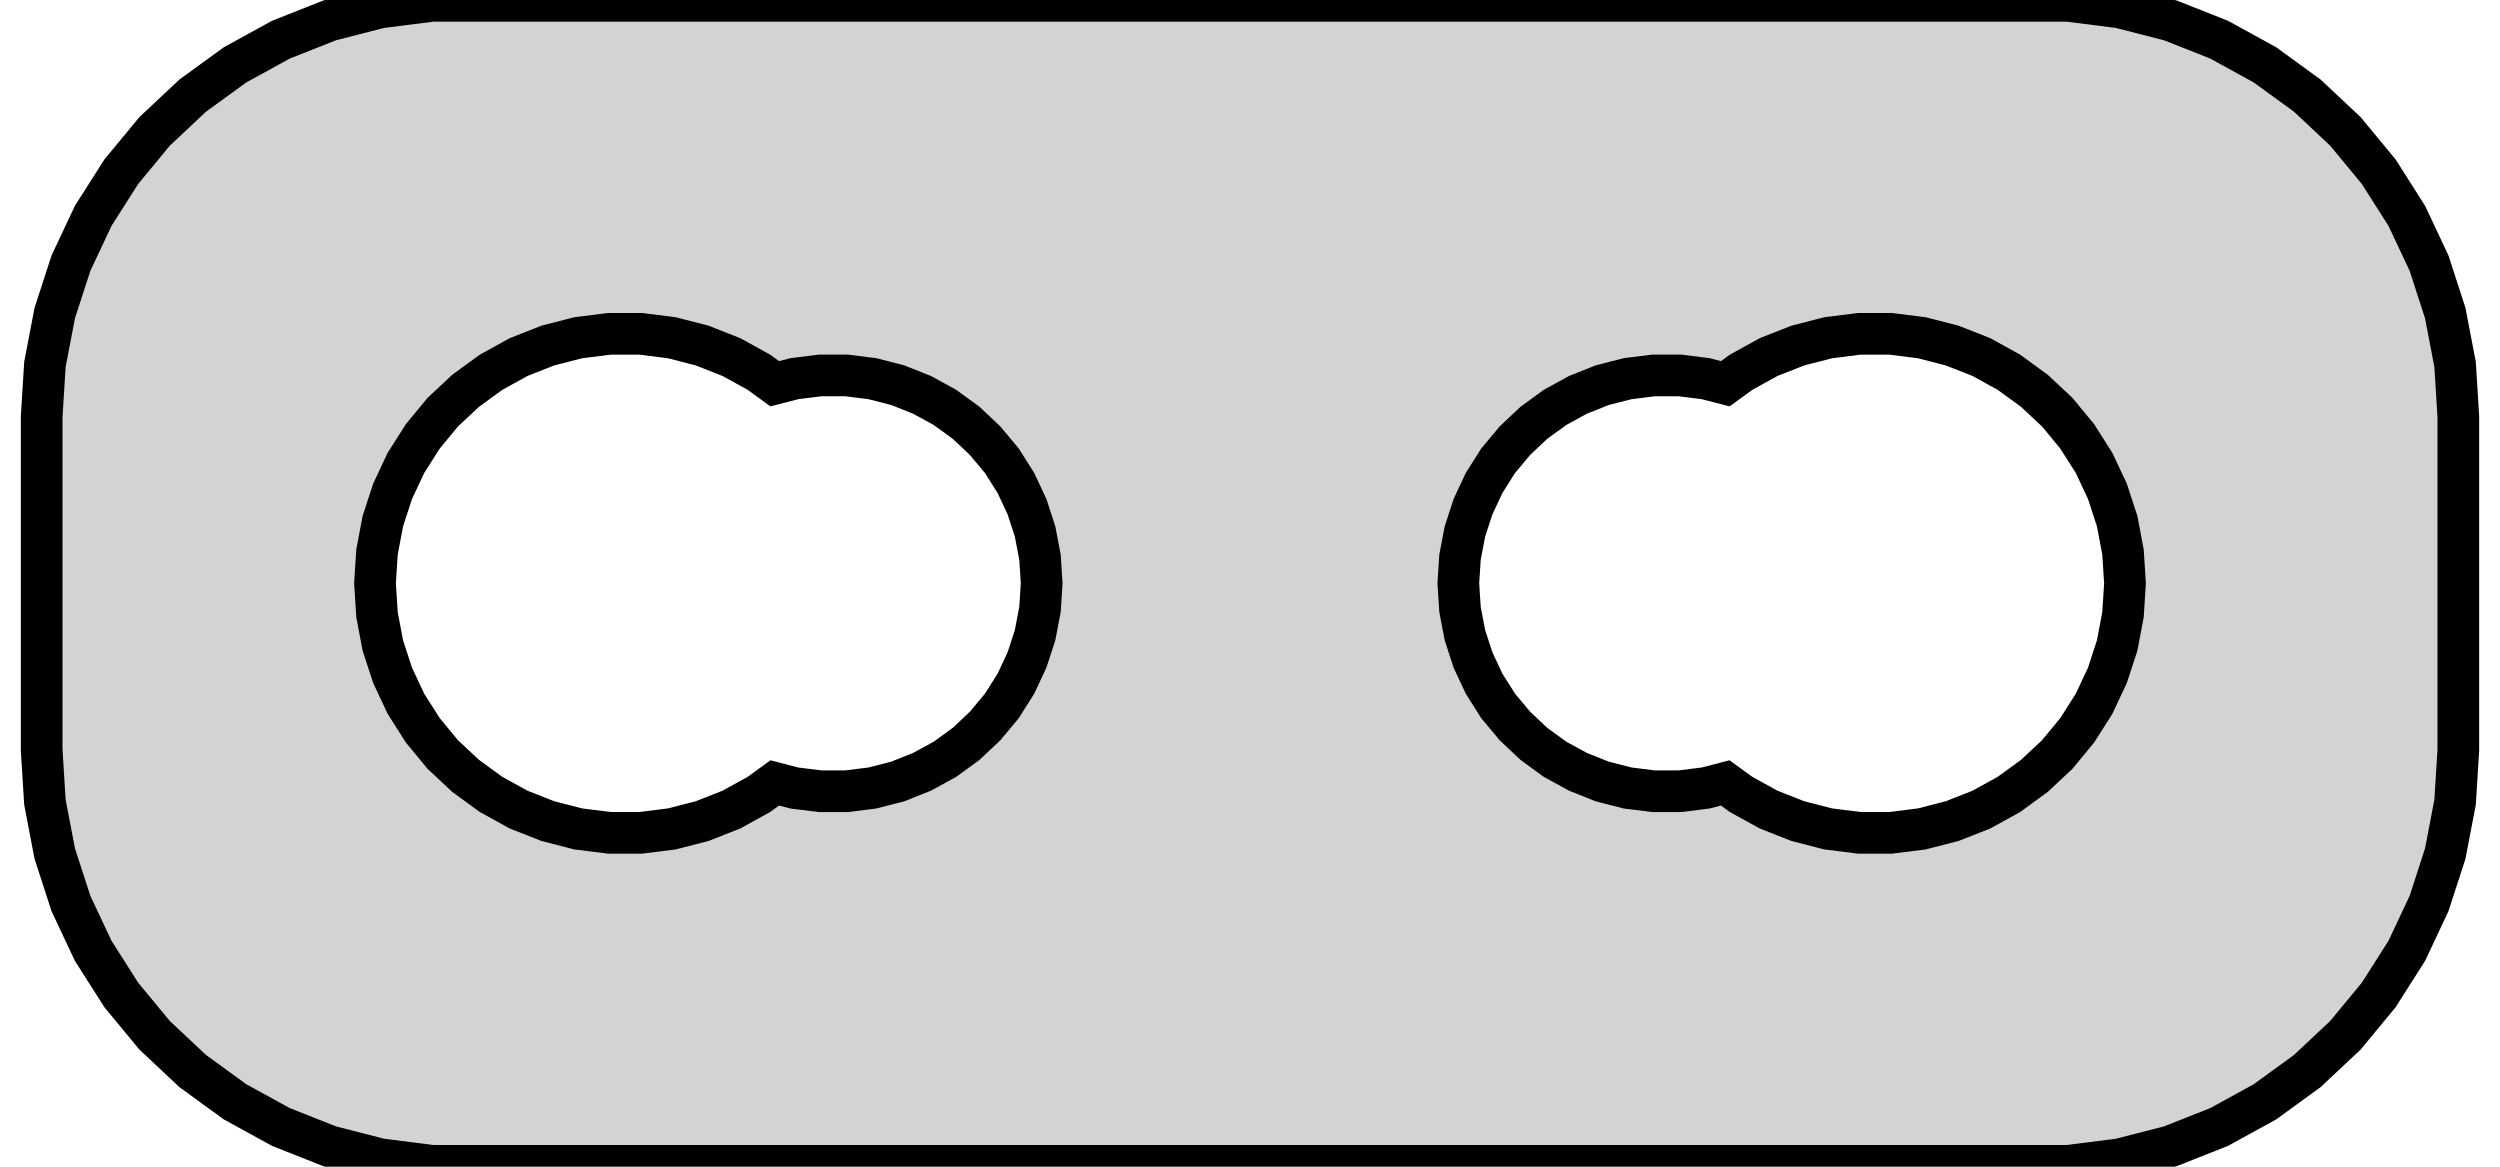 <?xml version="1.0" standalone="no"?>
<!DOCTYPE svg PUBLIC "-//W3C//DTD SVG 1.1//EN" "http://www.w3.org/Graphics/SVG/1.1/DTD/svg11.dtd">
<svg width="30mm" height="14mm" viewBox="-15 -31 30 14" xmlns="http://www.w3.org/2000/svg" version="1.1">
<title>OpenSCAD Model</title>
<path d="
M 10.437,-17.089 L 11.045,-17.245 L 11.629,-17.476 L 12.179,-17.778 L 12.687,-18.147 L 13.145,-18.577
 L 13.545,-19.061 L 13.882,-19.591 L 14.149,-20.159 L 14.343,-20.757 L 14.461,-21.373 L 14.5,-22
 L 14.5,-26 L 14.461,-26.627 L 14.343,-27.243 L 14.149,-27.841 L 13.882,-28.409 L 13.545,-28.939
 L 13.145,-29.423 L 12.687,-29.853 L 12.179,-30.222 L 11.629,-30.524 L 11.045,-30.755 L 10.437,-30.911
 L 9.814,-30.99 L -9.814,-30.99 L -10.437,-30.911 L -11.045,-30.755 L -11.629,-30.524 L -12.179,-30.222
 L -12.687,-29.853 L -13.145,-29.423 L -13.545,-28.939 L -13.882,-28.409 L -14.149,-27.841 L -14.343,-27.243
 L -14.461,-26.627 L -14.5,-26 L -14.5,-22 L -14.461,-21.373 L -14.343,-20.757 L -14.149,-20.159
 L -13.882,-19.591 L -13.545,-19.061 L -13.145,-18.577 L -12.687,-18.147 L -12.179,-17.778 L -11.629,-17.476
 L -11.045,-17.245 L -10.437,-17.089 L -9.814,-17.01 L 9.814,-17.01 z
M -7.688,-21.006 L -8.062,-21.053 L -8.427,-21.147 L -8.777,-21.285 L -9.107,-21.467 L -9.412,-21.689
 L -9.687,-21.946 L -9.927,-22.237 L -10.129,-22.555 L -10.289,-22.896 L -10.406,-23.254 L -10.476,-23.624
 L -10.5,-24 L -10.476,-24.376 L -10.406,-24.746 L -10.289,-25.104 L -10.129,-25.445 L -9.927,-25.763
 L -9.687,-26.054 L -9.412,-26.311 L -9.107,-26.533 L -8.777,-26.715 L -8.427,-26.853 L -8.062,-26.947
 L -7.688,-26.994 L -7.312,-26.994 L -6.938,-26.947 L -6.573,-26.853 L -6.223,-26.715 L -5.893,-26.533
 L -5.703,-26.395 L -5.468,-26.456 L -5.157,-26.495 L -4.843,-26.495 L -4.532,-26.456 L -4.227,-26.378
 L -3.936,-26.262 L -3.66,-26.111 L -3.406,-25.926 L -3.178,-25.711 L -2.977,-25.47 L -2.809,-25.204
 L -2.676,-24.92 L -2.579,-24.622 L -2.52,-24.313 L -2.5,-24 L -2.52,-23.687 L -2.579,-23.378
 L -2.676,-23.08 L -2.809,-22.796 L -2.977,-22.53 L -3.178,-22.289 L -3.406,-22.074 L -3.66,-21.889
 L -3.936,-21.738 L -4.227,-21.622 L -4.532,-21.544 L -4.843,-21.505 L -5.157,-21.505 L -5.468,-21.544
 L -5.703,-21.605 L -5.893,-21.467 L -6.223,-21.285 L -6.573,-21.147 L -6.938,-21.053 L -7.312,-21.006
 z
M 7.312,-21.006 L 6.938,-21.053 L 6.573,-21.147 L 6.223,-21.285 L 5.893,-21.467 L 5.703,-21.605
 L 5.468,-21.544 L 5.157,-21.505 L 4.843,-21.505 L 4.532,-21.544 L 4.227,-21.622 L 3.936,-21.738
 L 3.66,-21.889 L 3.406,-22.074 L 3.178,-22.289 L 2.977,-22.53 L 2.809,-22.796 L 2.676,-23.08
 L 2.579,-23.378 L 2.52,-23.687 L 2.5,-24 L 2.52,-24.313 L 2.579,-24.622 L 2.676,-24.92
 L 2.809,-25.204 L 2.977,-25.47 L 3.178,-25.711 L 3.406,-25.926 L 3.66,-26.111 L 3.936,-26.262
 L 4.227,-26.378 L 4.532,-26.456 L 4.843,-26.495 L 5.157,-26.495 L 5.468,-26.456 L 5.703,-26.395
 L 5.893,-26.533 L 6.223,-26.715 L 6.573,-26.853 L 6.938,-26.947 L 7.312,-26.994 L 7.688,-26.994
 L 8.062,-26.947 L 8.427,-26.853 L 8.777,-26.715 L 9.107,-26.533 L 9.412,-26.311 L 9.687,-26.054
 L 9.927,-25.763 L 10.129,-25.445 L 10.289,-25.104 L 10.406,-24.746 L 10.476,-24.376 L 10.5,-24
 L 10.476,-23.624 L 10.406,-23.254 L 10.289,-22.896 L 10.129,-22.555 L 9.927,-22.237 L 9.687,-21.946
 L 9.412,-21.689 L 9.107,-21.467 L 8.777,-21.285 L 8.427,-21.147 L 8.062,-21.053 L 7.688,-21.006
 z
" stroke="black" fill="lightgray" stroke-width="0.5"/>
</svg>
